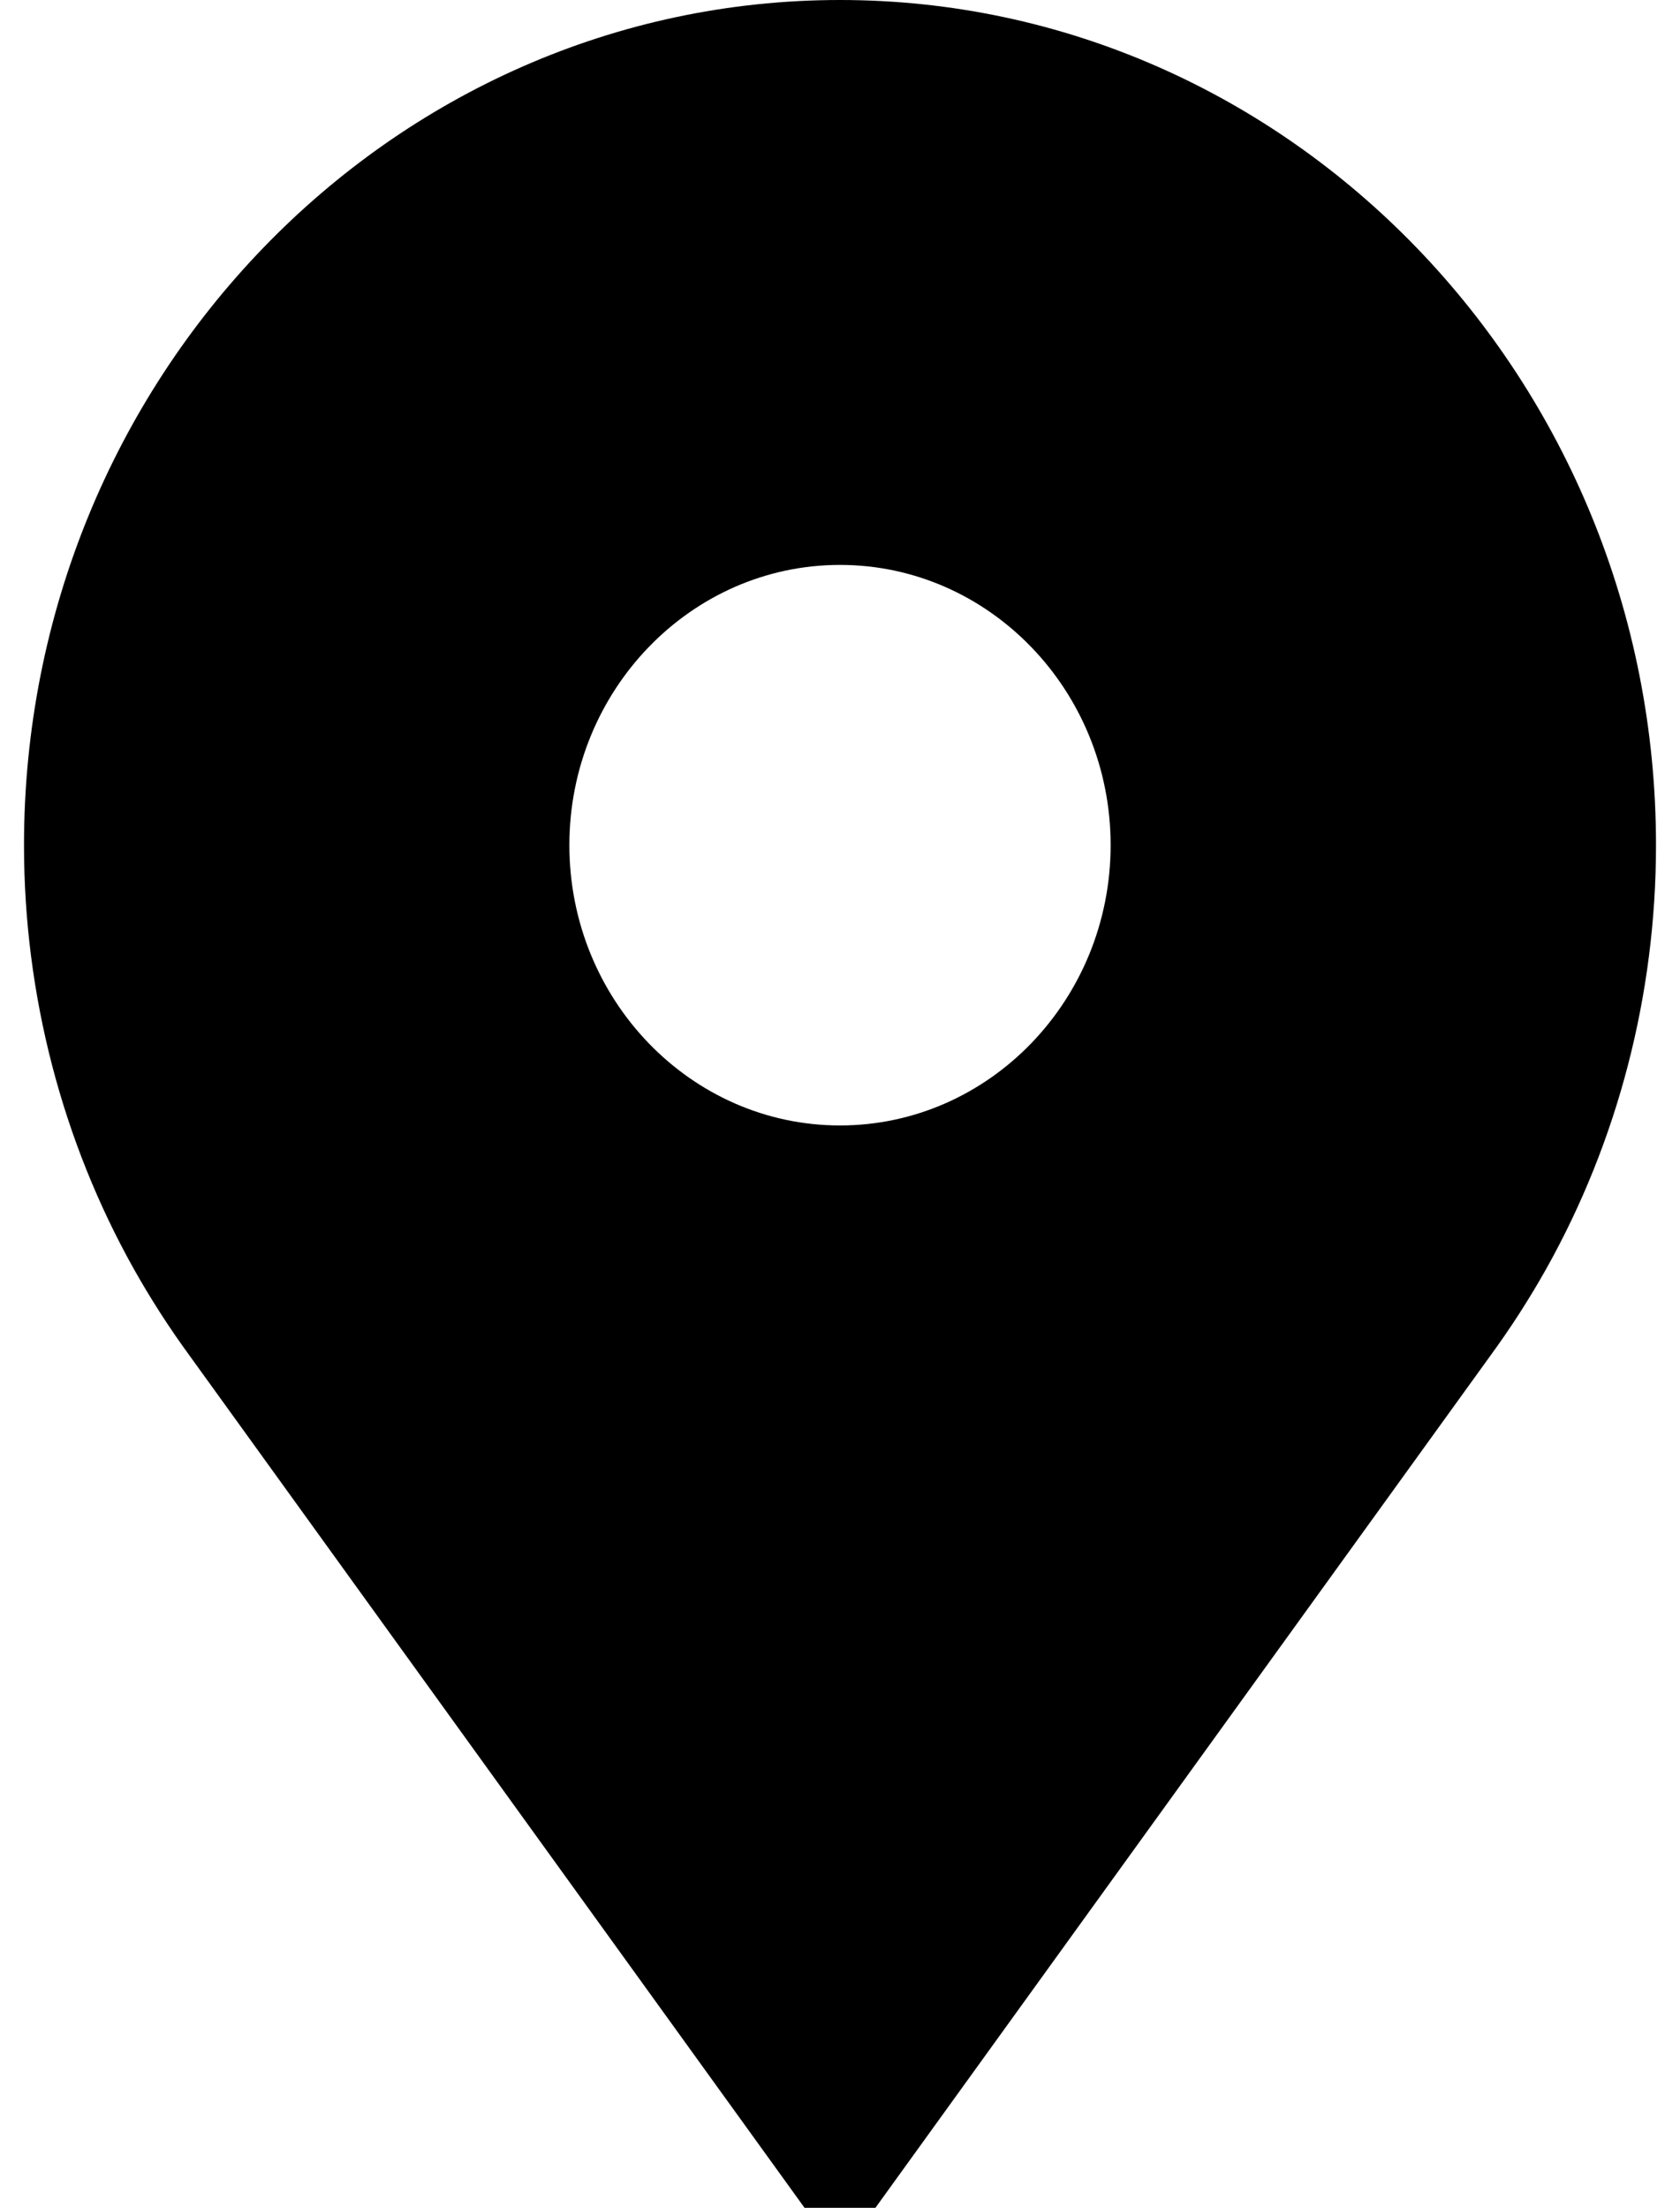 <svg width="35" height="46" viewBox="0 0 35 46" fill="none" xmlns="http://www.w3.org/2000/svg">
<path d="M17.5 0C8.126 0 0.5 7.9 0.5 17.609C0.5 20.717 1.293 23.773 2.792 26.446C3.144 27.072 3.532 27.674 3.954 28.251L16.761 46H18.238L31.046 28.251C31.468 27.674 31.856 27.072 32.208 26.446C33.707 23.773 34.5 20.717 34.5 17.609C34.5 7.9 26.874 0 17.5 0ZM17.5 23.449C14.391 23.449 11.862 20.829 11.862 17.609C11.862 14.389 14.391 11.77 17.5 11.77C20.609 11.77 23.138 14.389 23.138 17.609C23.138 20.829 20.609 23.449 17.5 23.449Z" fill="black"/>
</svg>
